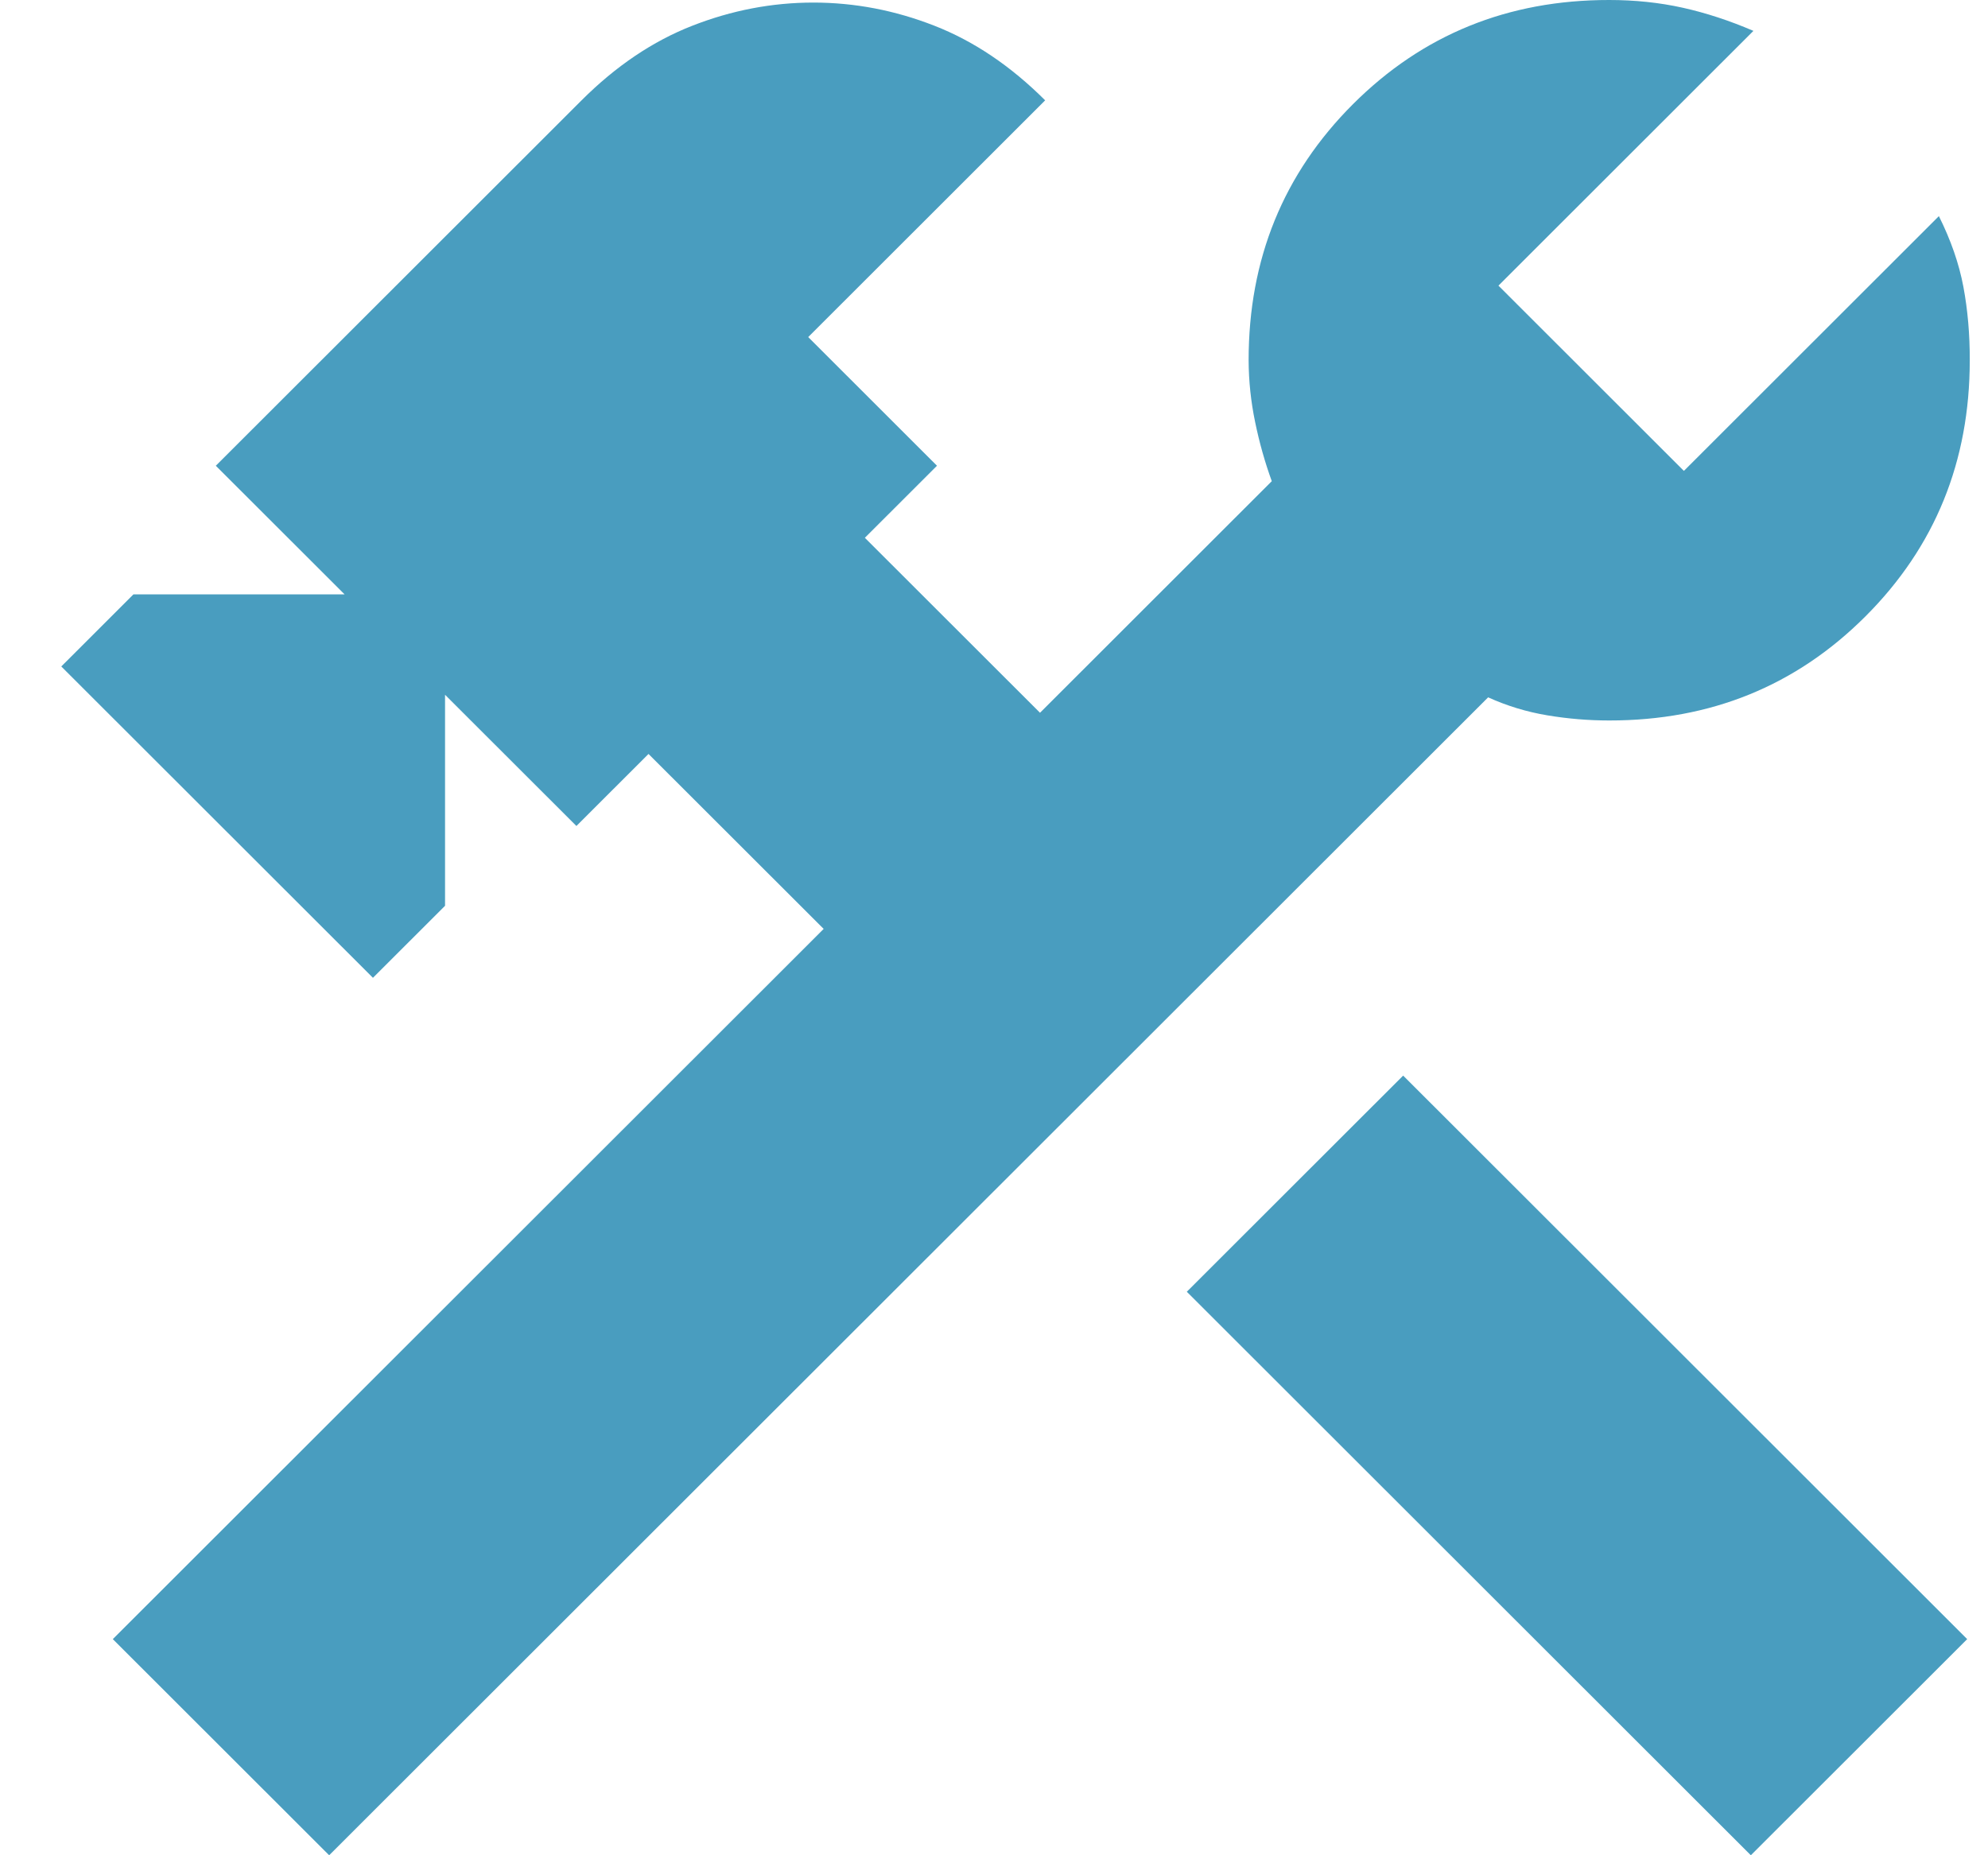<svg width="75" height="70" viewBox="0 0 75 70" fill="none" xmlns="http://www.w3.org/2000/svg">
<g opacity="0.8">
<path d="M66.053 70L44.774 48.738L52.936 40.583L74.215 61.845L66.053 70ZM12.418 70L4.256 61.845L31.074 35.048L24.466 28.447L21.746 31.165L16.79 26.214V34.175L14.07 36.893L2.312 25.146L5.033 22.427H13.001L8.142 17.573L21.94 3.786C23.236 2.492 24.628 1.553 26.118 0.971C27.608 0.388 29.13 0.097 30.685 0.097C32.24 0.097 33.762 0.388 35.252 0.971C36.742 1.553 38.134 2.492 39.43 3.786L30.491 12.718L35.349 17.573L32.628 20.291L39.236 26.893L47.98 18.155C47.721 17.443 47.511 16.699 47.351 15.922C47.19 15.146 47.109 14.369 47.106 13.592C47.106 9.773 48.418 6.553 51.043 3.93C53.668 1.307 56.89 -0.003 60.709 3.82988e-06C61.681 3.82988e-06 62.605 0.097 63.48 0.291C64.356 0.485 65.246 0.777 66.15 1.165L56.531 10.777L63.527 17.767L73.147 8.155C73.6 9.061 73.908 9.951 74.072 10.823C74.235 11.696 74.315 12.619 74.312 13.592C74.312 17.411 73.001 20.632 70.379 23.254C67.757 25.877 64.534 27.187 60.709 27.184C59.932 27.184 59.155 27.12 58.377 26.99C57.6 26.861 56.855 26.634 56.142 26.311L12.418 70Z" fill="#1B85AF"/>
</g>
</svg>
